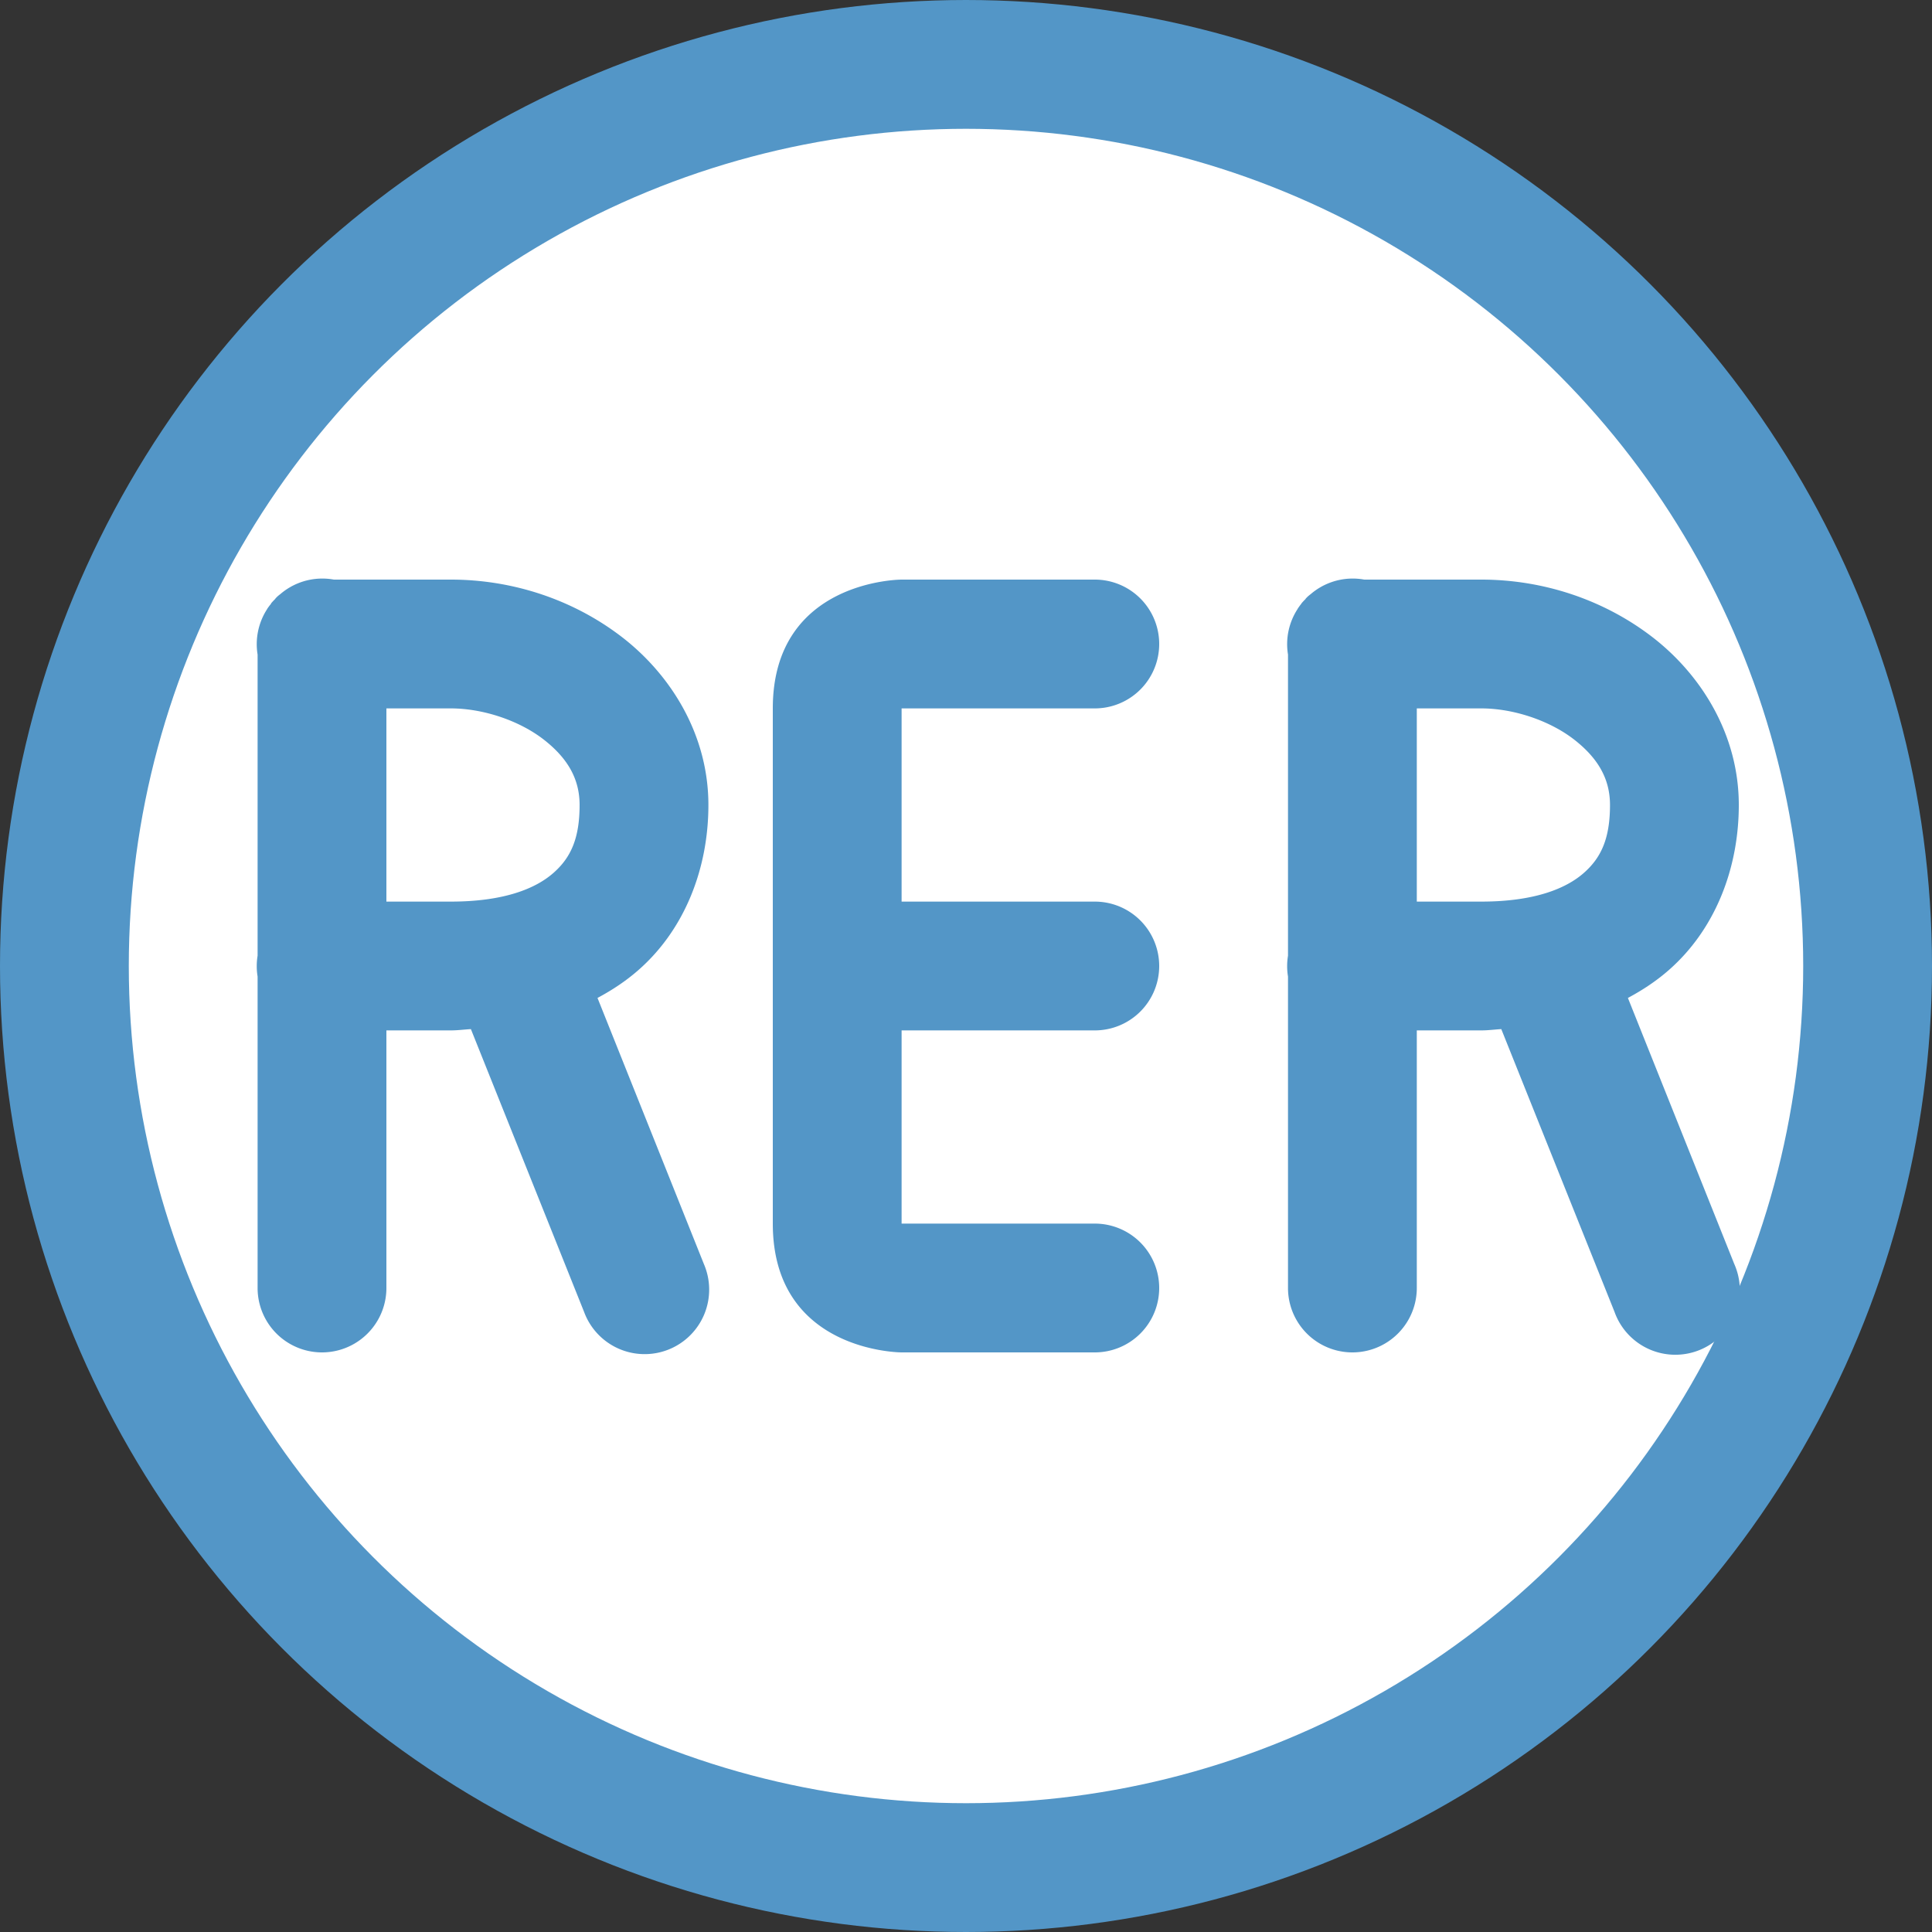 <?xml version="1.0" encoding="UTF-8" standalone="no"?>
<!-- Generator: Adobe Illustrator 13.0.0, SVG Export Plug-In . SVG Version: 6.00 Build 14948)  -->

<svg
   xmlns:dc="http://purl.org/dc/elements/1.1/"
   xmlns:cc="http://creativecommons.org/ns#"
   xmlns:rdf="http://www.w3.org/1999/02/22-rdf-syntax-ns#"
   xmlns:svg="http://www.w3.org/2000/svg"
   xmlns="http://www.w3.org/2000/svg"
   xmlns:sodipodi="http://sodipodi.sourceforge.net/DTD/sodipodi-0.dtd"
   xmlns:inkscape="http://www.inkscape.org/namespaces/inkscape"
   version="1.1"
   id="Layer_1"
   x="0px"
   y="0px"
   width="15"
   height="15"
   viewBox="0 0 15 15"
   enable-background="new 0 0 400 400"
   xml:space="preserve"
   sodipodi:version="0.32"
   inkscape:version="0.91+devel+osxmenu r12911"
   sodipodi:docname="rer-15.svg"
   inkscape:output_extension="org.inkscape.output.svg.inkscape"><rect x="0" y="0" width="15" height="15" fill="#333333" stroke="none"/><defs
     id="defs6"><inkscape:perspective
       sodipodi:type="inkscape:persp3d"
       inkscape:vp_x="0 : 200 : 1"
       inkscape:vp_y="0 : 1000 : 0"
       inkscape:vp_z="400 : 200 : 1"
       inkscape:persp3d-origin="200 : 133.33333 : 1"
       id="perspective10" /></defs><sodipodi:namedview
     inkscape:pageshadow="2"
     inkscape:pageopacity="0.0"
     guidetolerance="10.0"
     gridtolerance="10.0"
     objecttolerance="10.0"
     borderopacity="1.0"
     bordercolor="#666666"
     pagecolor="#ffffff"
     id="base"
     showgrid="true"
     inkscape:zoom="32"
     inkscape:cx="6.485116"
     inkscape:cy="9.594617"
     inkscape:window-x="14"
     inkscape:window-y="0"
     inkscape:current-layer="Layer_1"
     inkscape:window-maximized="0"
     inkscape:snap-nodes="true"
     inkscape:snap-bbox="true"
     inkscape:bbox-paths="true"
     inkscape:bbox-nodes="true"
     inkscape:snap-bbox-edge-midpoints="true"
     inkscape:object-paths="true"
     inkscape:snap-intersection-paths="true"
     inkscape:object-nodes="true"
     inkscape:snap-smooth-nodes="true"
     showguides="true"
     inkscape:guide-bbox="true"><inkscape:grid
       type="xygrid"
       id="grid3201"
       empspacing="2"
       visible="true"
       enabled="true"
       snapvisiblegridlinesonly="true"
       spacingx="0.5"
       spacingy="0.5"
       color="#ff0000"
       opacity="0.125" /></sodipodi:namedview><circle
     style="opacity:1;fill:#ffffff;fill-opacity:1;stroke:none;stroke-width:1;stroke-linecap:round;stroke-linejoin:miter;stroke-miterlimit:4;stroke-dasharray:none;stroke-dashoffset:0;stroke-opacity:1;marker:none"
     id="circle19101"
     cx="7.5"
     cy="7.5"
     r="7" /><circle
     style="opacity:1;fill:#ffffff;fill-opacity:1;stroke:none;stroke-width:1;stroke-linecap:round;stroke-linejoin:miter;stroke-miterlimit:4;stroke-dasharray:none;stroke-dashoffset:0;stroke-opacity:1;marker:none"
     id="path18446"
     cx="7.5"
     cy="7.5"
     r="7" /><circle
     r="7"
     cy="7.5"
     cx="7.5"
     id="circle19032"
     style="opacity:1;fill:none;fill-opacity:1;stroke:#5396c7;stroke-width:1;stroke-linecap:round;stroke-linejoin:miter;stroke-miterlimit:4;stroke-dasharray:none;stroke-dashoffset:0;stroke-opacity:1;marker:none" /><path
     style="fill:#5396c7;fill-opacity:1;fill-rule:evenodd;stroke:none;stroke-width:1px;stroke-linecap:butt;stroke-linejoin:miter;stroke-opacity:1"
     d="M 7 4.5 C 7 4.5 6 4.5 6 5.5 L 6 9.5 C 6 10.5 7 10.5 7 10.5 L 8.5 10.5 A 0.5 0.5 0 0 0 9 10 A 0.5 0.5 0 0 0 8.5 9.5 L 7 9.5 L 7 8 L 8.5 8 A 0.5 0.5 0 0 0 9 7.5 A 0.5 0.5 0 0 0 8.5 7 L 7 7 L 7 5.5 L 8.5 5.5 A 0.5 0.5 0 0 0 9 5 A 0.5 0.5 0 0 0 8.5 4.5 L 7 4.5 z "
     id="path19066" /><path
     style="color:#000000;font-style:normal;font-variant:normal;font-weight:normal;font-stretch:normal;font-size:medium;line-height:normal;font-family:sans-serif;text-indent:0;text-align:start;text-decoration:none;text-decoration-line:none;text-decoration-style:solid;text-decoration-color:#000000;letter-spacing:normal;word-spacing:normal;text-transform:none;direction:ltr;block-progression:tb;writing-mode:lr-tb;baseline-shift:baseline;text-anchor:start;white-space:normal;shape-padding:0;clip-rule:nonzero;display:inline;overflow:visible;visibility:visible;opacity:1;isolation:auto;mix-blend-mode:normal;color-interpolation:sRGB;color-interpolation-filters:linearRGB;solid-color:#000000;solid-opacity:1;fill:#5396c7;fill-opacity:1;fill-rule:evenodd;stroke:none;stroke-width:1px;stroke-linecap:round;stroke-linejoin:round;stroke-miterlimit:4;stroke-dasharray:none;stroke-dashoffset:0;stroke-opacity:1;color-rendering:auto;image-rendering:auto;shape-rendering:auto;text-rendering:auto;enable-background:accumulate"
     d="M 2.492 4.492 A 0.5 0.5 0 0 0 2.176 4.613 A 0.5 0.5 0 0 0 2.156 4.629 A 0.5 0.5 0 0 0 2.139 4.646 A 0.5 0.5 0 0 0 2.137 4.65 A 0.5 0.5 0 0 0 2.105 4.684 A 0.5 0.5 0 0 0 2.104 4.688 A 0.5 0.5 0 0 0 2.076 4.725 A 0.5 0.5 0 0 0 2.074 4.729 A 0.5 0.5 0 0 0 2 5.082 L 2 7.42 A 0.5 0.5 0 0 0 2 7.582 L 2 10 A 0.5 0.5 0 1 0 3 10 L 3 8 L 3.5 8 C 3.554 8 3.604 7.993 3.656 7.99 L 4.535 10.186 A 0.501 0.501 0 1 0 5.465 9.814 L 4.639 7.748 C 4.753 7.687 4.859 7.617 4.955 7.533 C 5.321 7.213 5.5 6.736 5.5 6.25 C 5.5 5.704 5.209 5.24 4.83 4.947 C 4.451 4.655 3.98 4.5 3.5 4.5 L 2.592 4.5 A 0.5 0.5 0 0 0 2.492 4.492 z M 3 5.5 L 3.5 5.5 C 3.752 5.5 4.031 5.595 4.219 5.74 C 4.406 5.885 4.5 6.046 4.5 6.25 C 4.5 6.514 4.429 6.662 4.295 6.779 C 4.16 6.897 3.917 7 3.5 7 L 3 7 L 3 5.5 z "
     id="path19079" /><path
     id="path19099"
     d="m 10.492,4.492 a 0.5,0.5 0 0 0 -0.316,0.121 0.5,0.5 0 0 0 -0.02,0.016 0.5,0.5 0 0 0 -0.018,0.018 0.5,0.5 0 0 0 -0.002,0.004 0.5,0.5 0 0 0 -0.031,0.033 0.5,0.5 0 0 0 -0.002,0.004 0.5,0.5 0 0 0 -0.027,0.037 0.5,0.5 0 0 0 -0.002,0.004 A 0.5,0.5 0 0 0 10,5.082 l 0,2.338 a 0.5,0.5 0 0 0 0,0.162 L 10,10 a 0.5,0.5 0 1 0 1,0 l 0,-2 0.5,0 c 0.054,0 0.104,-0.007 0.156,-0.01 l 0.879,2.195 A 0.501,0.501 0 1 0 13.465,9.814 L 12.639,7.748 C 12.753,7.687 12.859,7.617 12.955,7.533 13.321,7.213 13.5,6.736 13.5,6.25 13.5,5.704 13.209,5.24 12.83,4.947 12.451,4.655 11.98,4.5 11.5,4.5 l -0.908,0 A 0.5,0.5 0 0 0 10.492,4.492 Z M 11,5.5 l 0.5,0 c 0.252,0 0.531,0.095 0.719,0.24 C 12.406,5.885 12.5,6.046 12.5,6.25 12.5,6.514 12.429,6.662 12.295,6.779 12.16,6.897 11.917,7 11.5,7 L 11,7 11,5.5 Z"
     style="color:#000000;font-style:normal;font-variant:normal;font-weight:normal;font-stretch:normal;font-size:medium;line-height:normal;font-family:sans-serif;text-indent:0;text-align:start;text-decoration:none;text-decoration-line:none;text-decoration-style:solid;text-decoration-color:#000000;letter-spacing:normal;word-spacing:normal;text-transform:none;direction:ltr;block-progression:tb;writing-mode:lr-tb;baseline-shift:baseline;text-anchor:start;white-space:normal;shape-padding:0;clip-rule:nonzero;display:inline;overflow:visible;visibility:visible;opacity:1;isolation:auto;mix-blend-mode:normal;color-interpolation:sRGB;color-interpolation-filters:linearRGB;solid-color:#000000;solid-opacity:1;fill:#5396c7;fill-opacity:1;fill-rule:evenodd;stroke:none;stroke-width:1px;stroke-linecap:round;stroke-linejoin:round;stroke-miterlimit:4;stroke-dasharray:none;stroke-dashoffset:0;stroke-opacity:1;color-rendering:auto;image-rendering:auto;shape-rendering:auto;text-rendering:auto;enable-background:accumulate"
     inkscape:connector-curvature="0" /></svg>